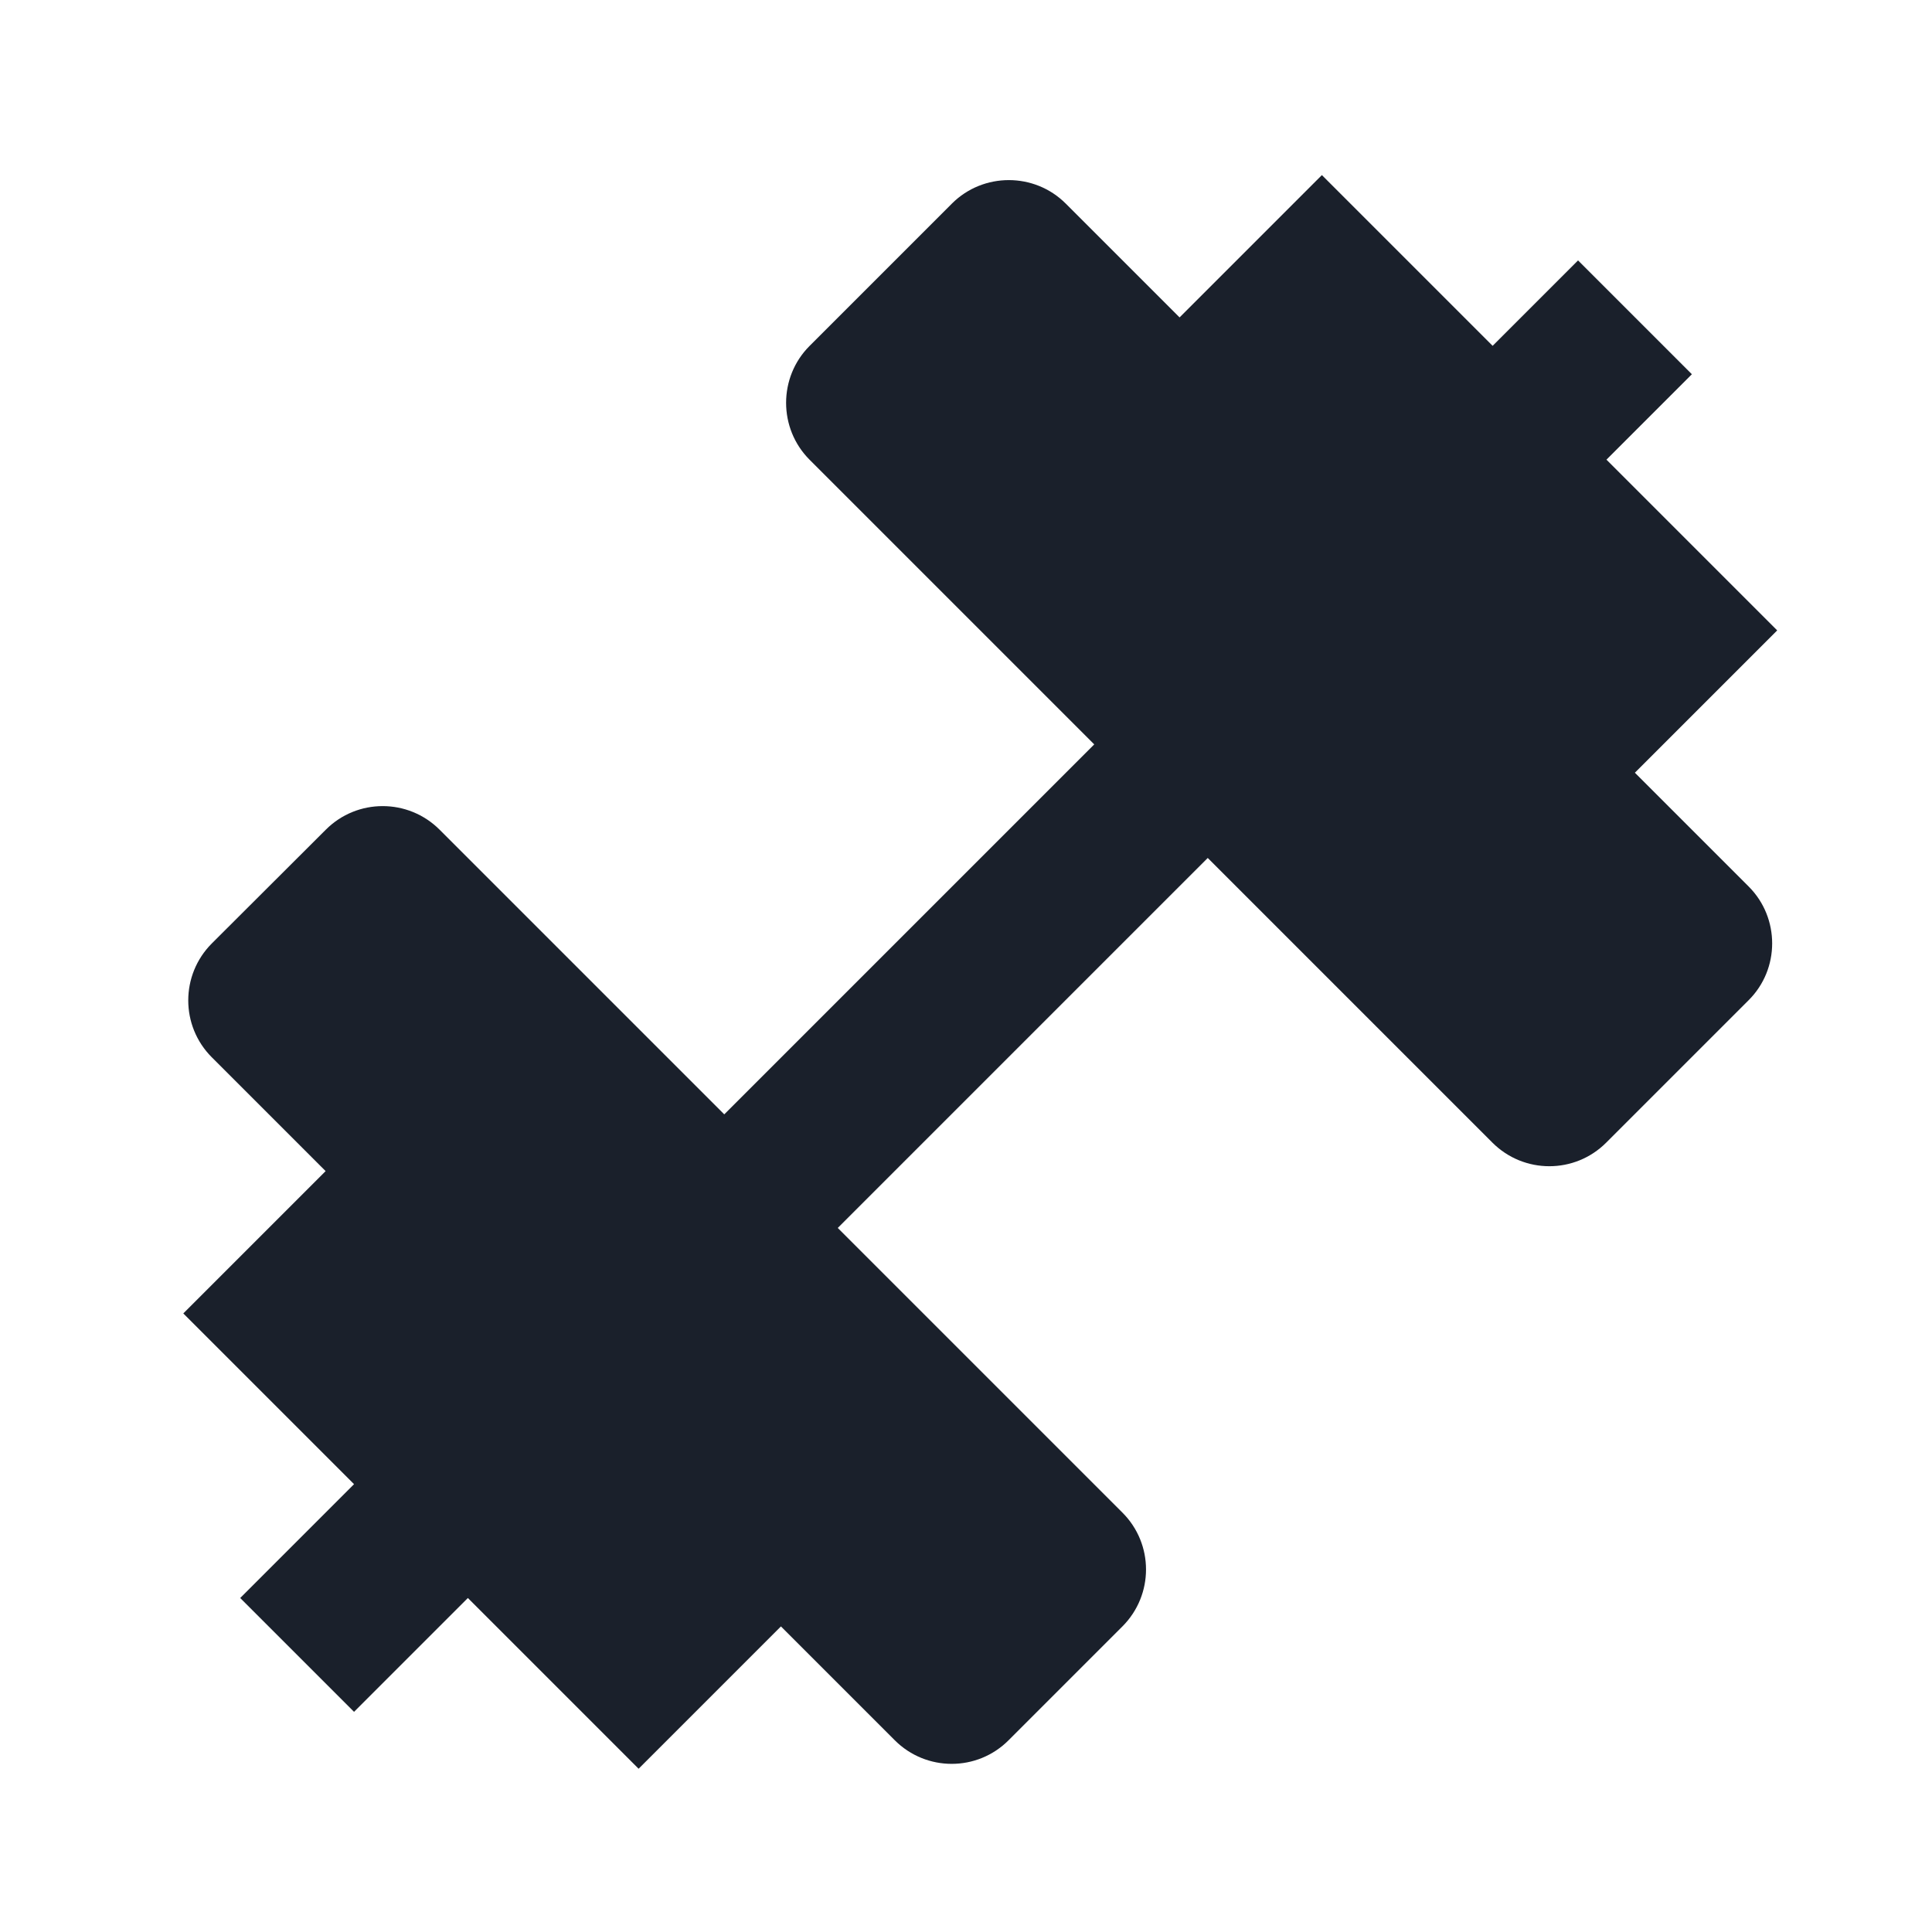 <svg xmlns="http://www.w3.org/2000/svg" width="24" height="24" viewBox="0 0 24 24">
  <g fill="none" fill-rule="evenodd">
    <rect width="24" height="24"/>
    <path fill="#0F1621" fill-opacity=".95" d="M21.723,11.013 L20.309,9.599 L22.077,7.831 L19.956,5.71 L21.017,4.649 L19.603,3.235 L18.542,4.296 L16.421,2.175 L14.653,3.943 L13.239,2.529 C12.85,2.14 12.214,2.14 11.825,2.529 L10.057,4.297 C9.668,4.686 9.668,5.322 10.057,5.711 L13.593,9.247 L8.997,13.843 L5.461,10.307 C5.07,9.916 4.437,9.916 4.047,10.307 L2.631,11.72 C2.241,12.111 2.241,12.744 2.631,13.134 L4.045,14.548 L2.277,16.316 L4.398,18.437 L2.984,19.851 L4.398,21.265 L5.812,19.851 L7.933,21.972 L9.701,20.204 L11.115,21.618 C11.506,22.009 12.139,22.009 12.529,21.618 L13.943,20.204 C14.334,19.813 14.334,19.18 13.943,18.79 L10.407,15.254 L15.003,10.658 L18.539,14.194 C18.93,14.585 19.563,14.585 19.953,14.194 L21.721,12.426 C22.112,12.038 22.112,11.402 21.723,11.013 Z"/>
  </g>
</svg>
